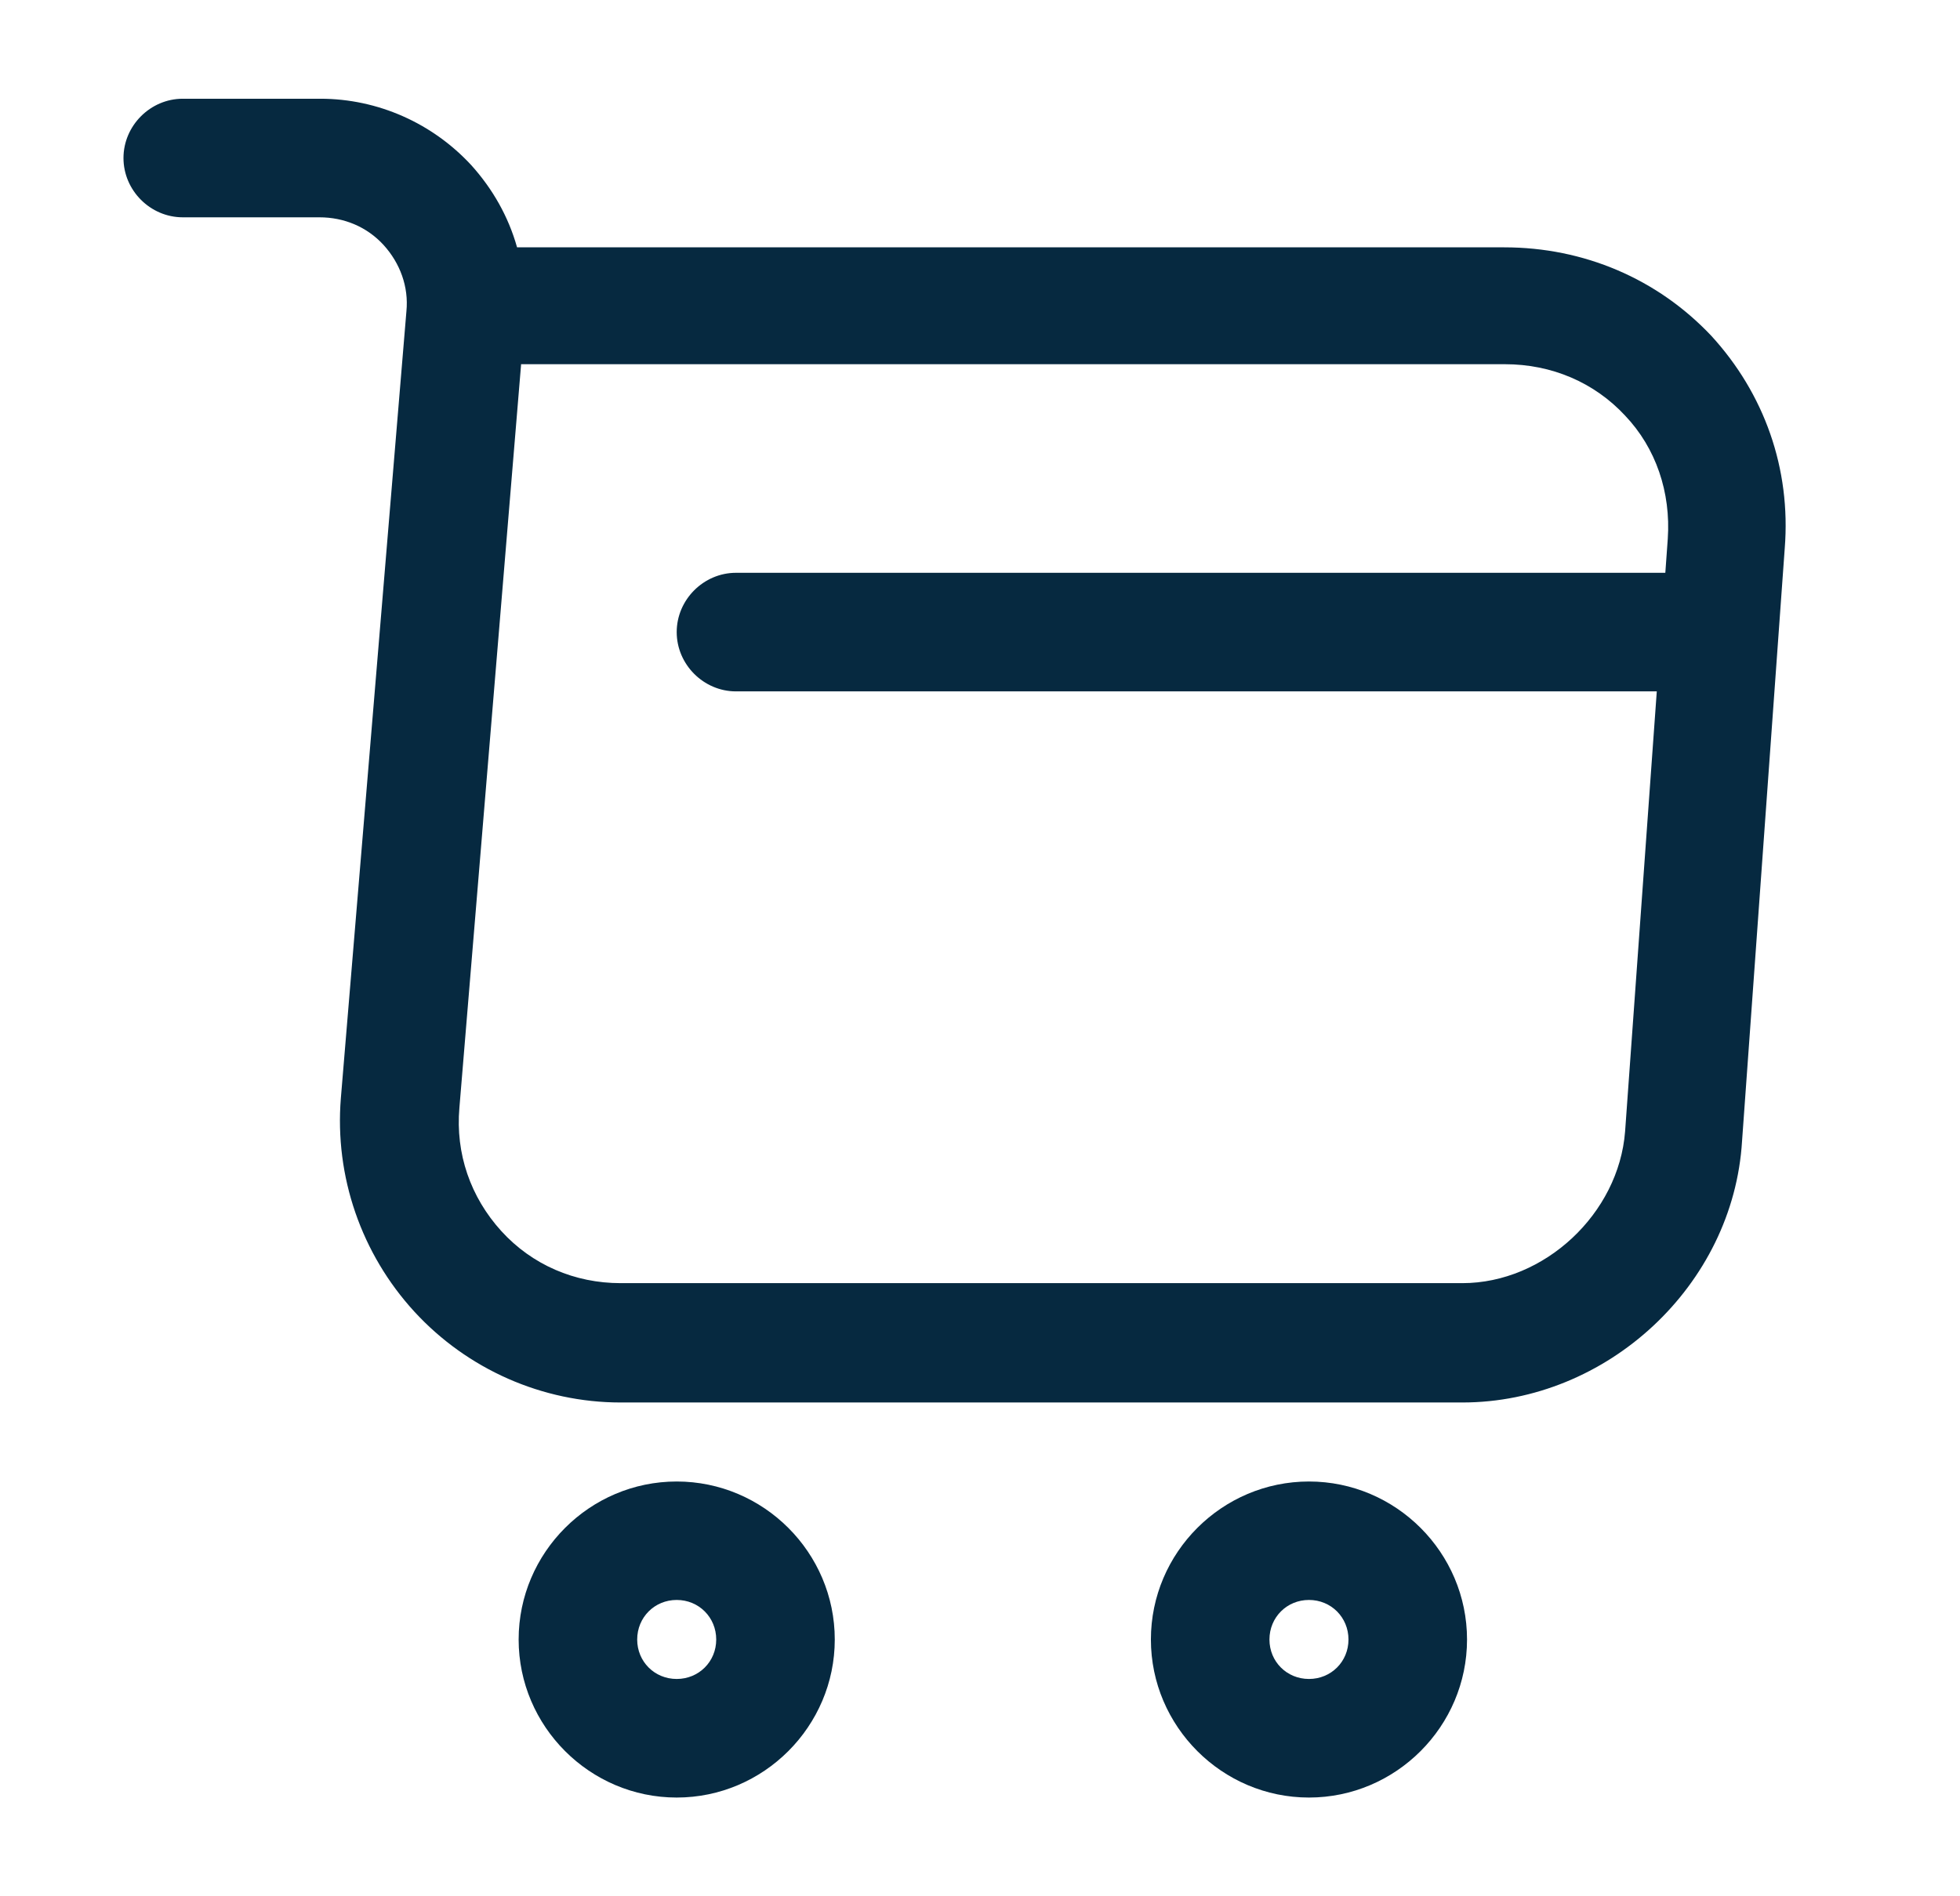 <svg width="31" height="30" viewBox="0 0 31 30" fill="none" xmlns="http://www.w3.org/2000/svg">
<path d="M23.128 22.188H9.816C8.578 22.188 7.391 21.663 6.553 20.75C5.716 19.837 5.291 18.613 5.391 17.375L6.428 4.925C6.466 4.537 6.328 4.163 6.066 3.875C5.803 3.588 5.441 3.438 5.053 3.438H2.891C2.378 3.438 1.953 3.013 1.953 2.5C1.953 1.988 2.378 1.562 2.891 1.562H5.066C5.978 1.562 6.841 1.95 7.453 2.612C7.791 2.987 8.041 3.425 8.178 3.913H23.791C25.053 3.913 26.216 4.412 27.066 5.312C27.903 6.225 28.328 7.412 28.228 8.675L27.553 18.05C27.416 20.337 25.416 22.188 23.128 22.188ZM8.241 5.775L7.266 17.525C7.203 18.25 7.441 18.938 7.928 19.475C8.416 20.012 9.091 20.3 9.816 20.3H23.128C24.428 20.3 25.603 19.2 25.703 17.9L26.378 8.525C26.428 7.788 26.191 7.088 25.703 6.575C25.216 6.05 24.541 5.762 23.803 5.762H8.241V5.775Z" fill="#062940"/>
<path d="M20.703 28.438C19.328 28.438 18.203 27.312 18.203 25.938C18.203 24.562 19.328 23.438 20.703 23.438C22.078 23.438 23.203 24.562 23.203 25.938C23.203 27.312 22.078 28.438 20.703 28.438ZM20.703 25.312C20.353 25.312 20.078 25.587 20.078 25.938C20.078 26.288 20.353 26.562 20.703 26.562C21.053 26.562 21.328 26.288 21.328 25.938C21.328 25.587 21.053 25.312 20.703 25.312Z" fill="#062940"/>
<path d="M10.703 28.438C9.328 28.438 8.203 27.312 8.203 25.938C8.203 24.562 9.328 23.438 10.703 23.438C12.078 23.438 13.203 24.562 13.203 25.938C13.203 27.312 12.078 28.438 10.703 28.438ZM10.703 25.312C10.353 25.312 10.078 25.587 10.078 25.938C10.078 26.288 10.353 26.562 10.703 26.562C11.053 26.562 11.328 26.288 11.328 25.938C11.328 25.587 11.053 25.312 10.703 25.312Z" fill="#062940"/>
<path d="M26.641 10.938H11.641C11.128 10.938 10.703 10.512 10.703 10C10.703 9.488 11.128 9.062 11.641 9.062H26.641C27.153 9.062 27.578 9.488 27.578 10C27.578 10.512 27.153 10.938 26.641 10.938Z" fill="#062940"/>
</svg>
